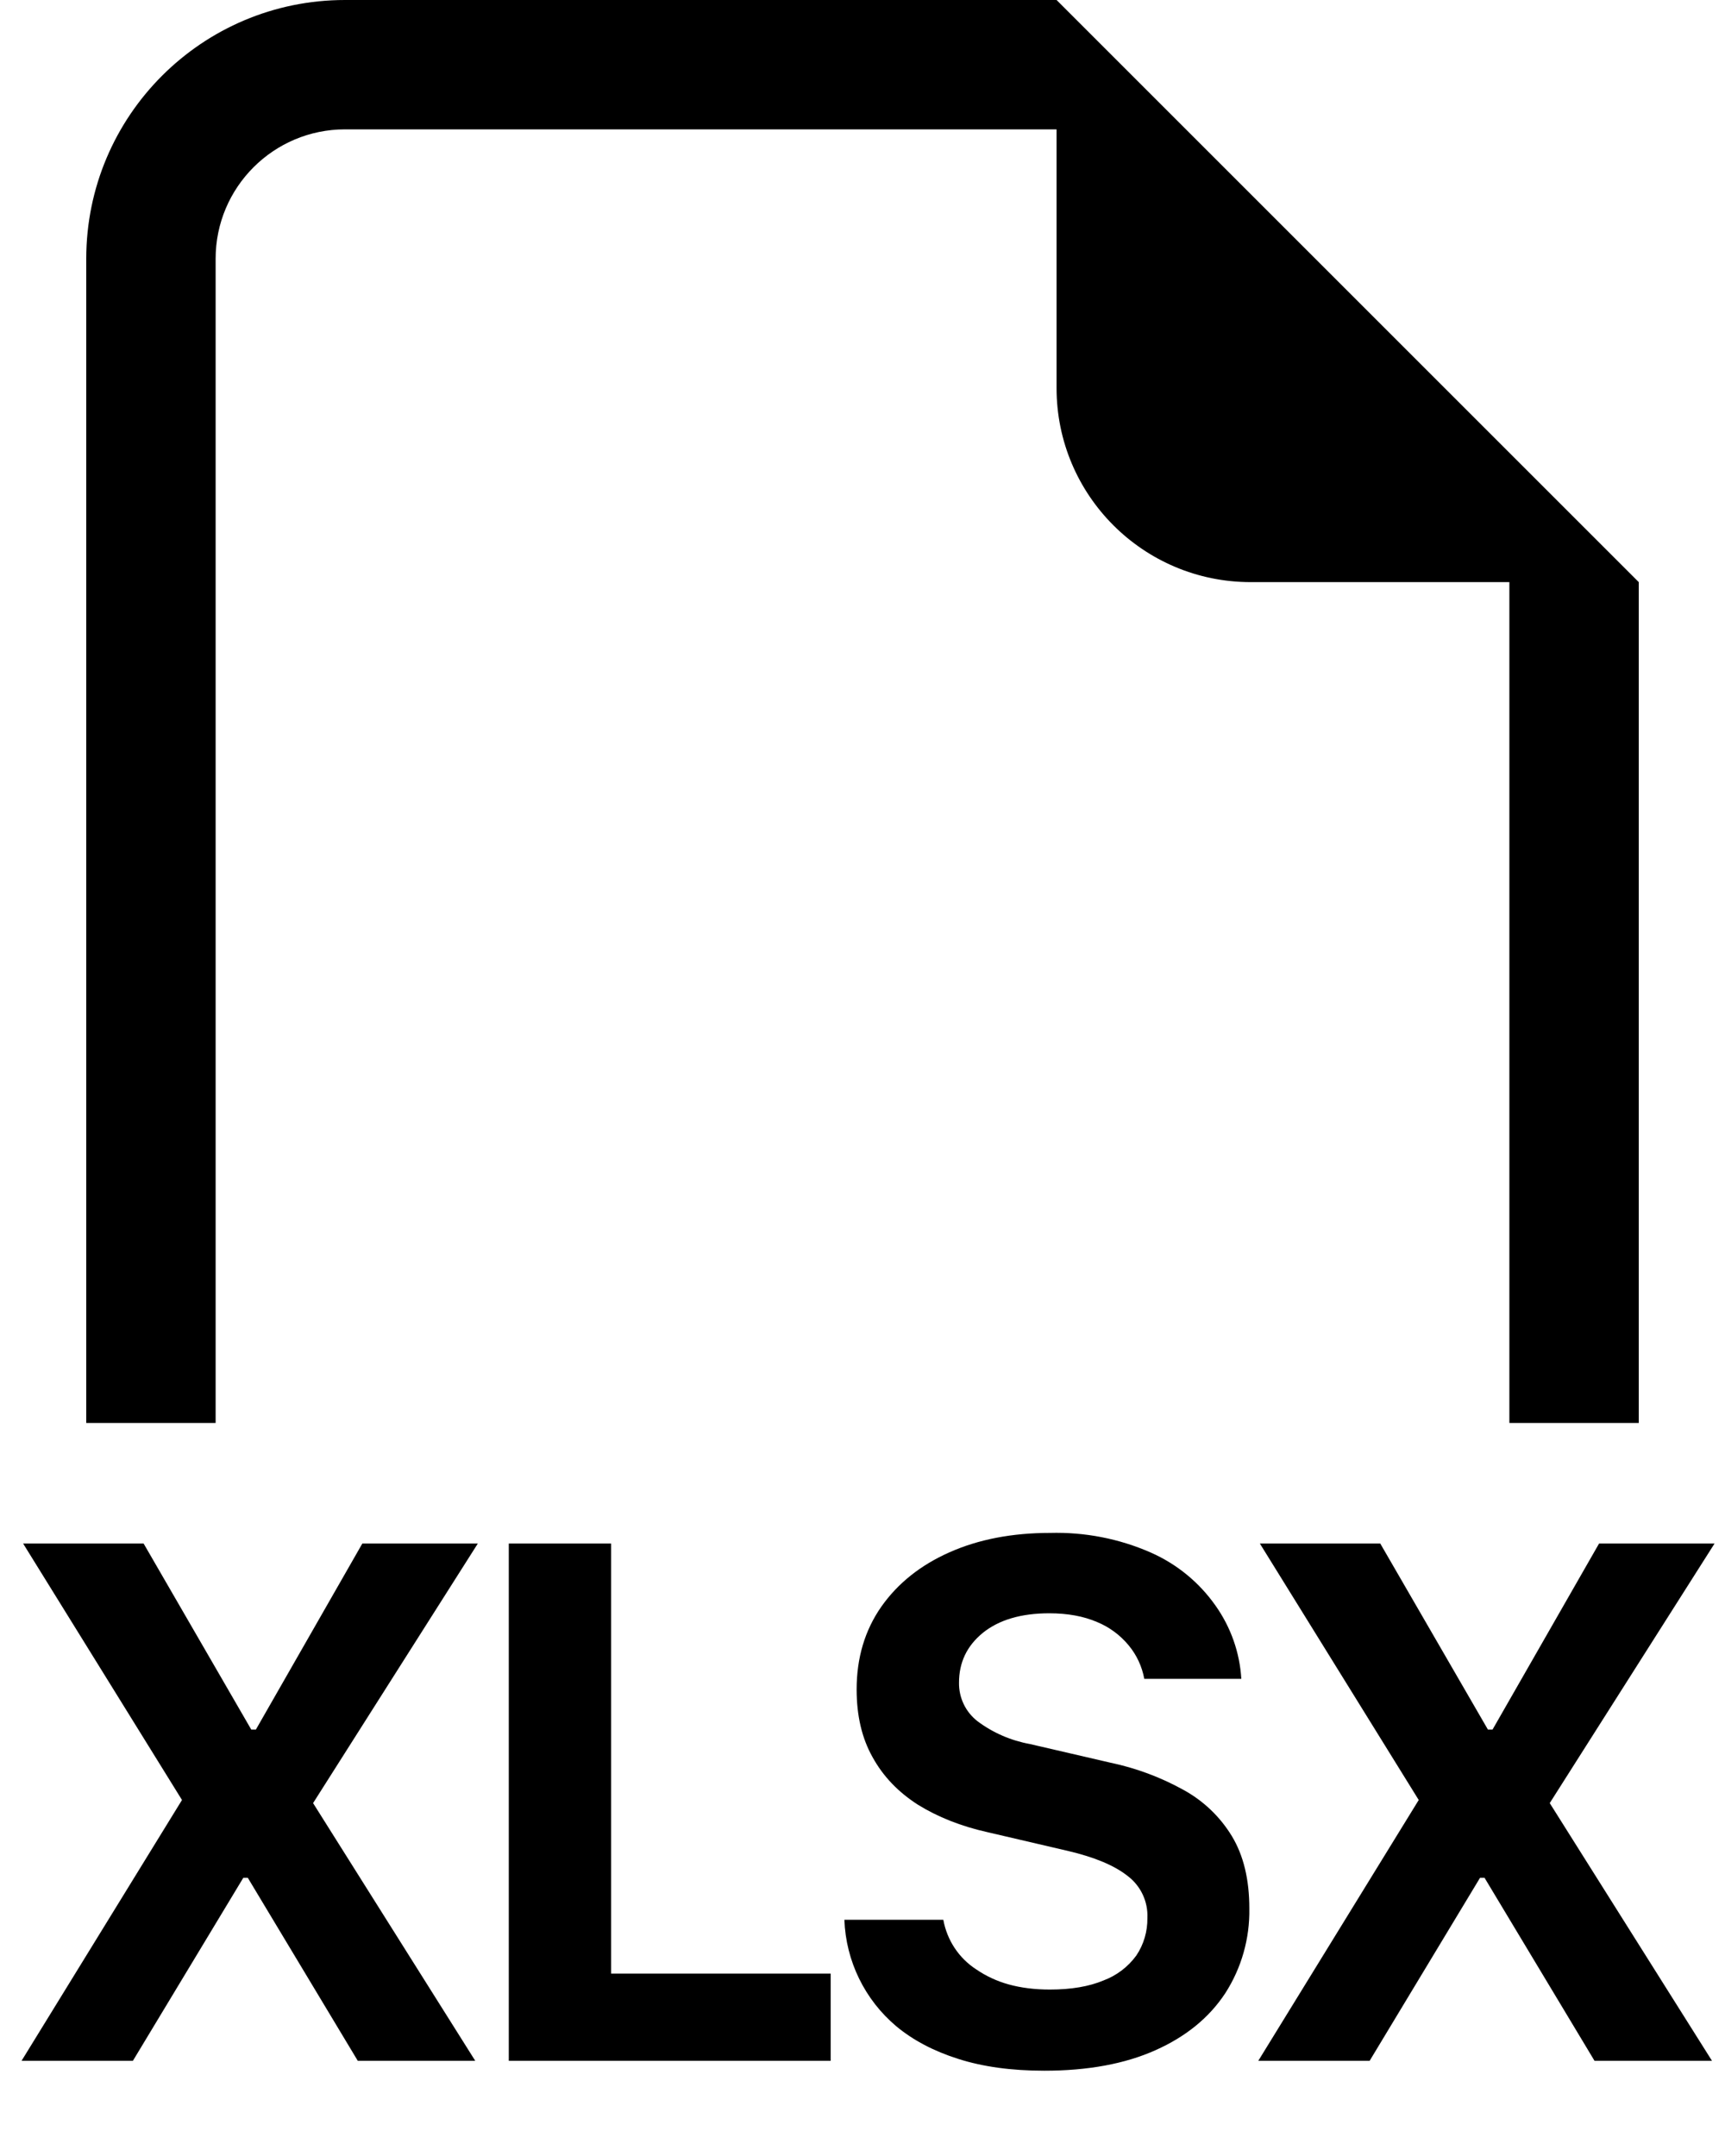 ﻿<?xml version="1.0" encoding="utf-8"?>
<svg version="1.1" xmlns:xlink="http://www.w3.org/1999/xlink" width="20px" height="25px" xmlns="http://www.w3.org/2000/svg">
  <defs>
    <pattern id="BGPattern" patternUnits="userSpaceOnUse" alignment="0 0" imageRepeat="None" />
    <mask fill="white" id="Clip5628">
      <path d="M 12.25 0  L 19 6.75  L 19 16.5  L 17.5 16.5  L 17.5 6.75  L 14.5 6.75  C 13.257 6.75  12.25 5.743  12.25 4.5  L 12.25 1.5  L 4 1.5  C 3.172 1.5  2.5 2.172  2.5 3  L 2.5 16.5  L 1 16.5  L 1 3  C 1 1.343  2.343 0  4 0  L 12.25 0  Z M 10.937 22.261  L 9.79 22.261  C 9.807 22.739  10.026 23.188  10.392 23.496  C 10.587 23.658  10.826 23.784  11.11 23.874  C 11.395 23.965  11.726 24.011  12.108 24.011  C 12.614 24.011  13.044 23.931  13.395 23.774  C 13.75 23.616  14.019 23.396  14.205 23.114  C 14.394 22.821  14.491 22.478  14.485 22.13  C 14.485 21.794  14.418 21.515  14.282 21.29  C 14.145 21.065  13.951 20.88  13.72 20.754  C 13.455 20.607  13.169 20.501  12.873 20.439  L 11.941 20.223  C 11.721 20.183  11.513 20.093  11.334 19.959  C 11.195 19.852  11.116 19.685  11.119 19.511  C 11.119 19.277  11.21 19.085  11.395 18.934  C 11.582 18.783  11.839 18.707  12.165 18.707  C 12.379 18.707  12.563 18.741  12.719 18.808  C 12.863 18.867  12.989 18.961  13.087 19.08  C 13.179 19.191  13.241 19.325  13.267 19.467  L 14.392 19.467  C 14.374 19.162  14.27 18.868  14.093 18.618  C 13.904 18.349  13.645 18.136  13.343 18.003  C 12.975 17.841  12.576 17.764  12.173 17.775  C 11.734 17.775  11.345 17.85  11.008 18  C 10.672 18.149  10.408 18.36  10.217 18.632  C 10.027 18.905  9.932 19.224  9.932 19.59  C 9.932 19.892  9.992 20.154  10.117 20.376  C 10.24 20.599  10.415 20.781  10.643 20.927  C 10.873 21.069  11.142 21.177  11.453 21.246  L 12.38 21.462  C 12.691 21.535  12.92 21.631  13.073 21.752  C 13.226 21.867  13.312 22.05  13.303 22.241  C 13.305 22.395  13.261 22.547  13.175 22.675  C 13.079 22.807  12.946 22.908  12.793 22.965  C 12.626 23.035  12.418 23.07  12.173 23.07  C 11.998 23.07  11.837 23.05  11.693 23.01  C 11.56 22.973  11.434 22.915  11.32 22.837  C 11.118 22.707  10.98 22.498  10.937 22.261  Z M 2.967 20.055  L 4.201 17.898  L 5.54 17.898  L 3.63 20.908  L 5.51 23.896  L 4.148 23.896  L 2.873 21.774  L 2.821 21.774  L 1.541 23.896  L 0.25 23.896  L 2.11 20.872  L 0.268 17.898  L 1.665 17.898  L 2.913 20.055  L 2.967 20.055  Z M 7.085 17.898  L 7.085 22.885  L 9.631 22.885  L 9.631 23.896  L 5.899 23.896  L 5.899 17.898  L 7.085 17.898  Z M 17.305 20.055  L 18.54 17.898  L 19.879 17.898  L 17.968 20.908  L 19.849 23.896  L 18.487 23.896  L 17.212 21.774  L 17.16 21.774  L 15.88 23.896  L 14.589 23.896  L 16.449 20.872  L 14.607 17.898  L 16.003 17.898  L 17.251 20.055  L 17.305 20.055  Z " fill-rule="evenodd" />
    </mask>
  </defs>
  <g>
    <path d="M 12.25 0  L 19 6.75  L 19 16.5  L 17.5 16.5  L 17.5 6.75  L 14.5 6.75  C 13.257 6.75  12.25 5.743  12.25 4.5  L 12.25 1.5  L 4 1.5  C 3.172 1.5  2.5 2.172  2.5 3  L 2.5 16.5  L 1 16.5  L 1 3  C 1 1.343  2.343 0  4 0  L 12.25 0  Z M 10.937 22.261  L 9.79 22.261  C 9.807 22.739  10.026 23.188  10.392 23.496  C 10.587 23.658  10.826 23.784  11.11 23.874  C 11.395 23.965  11.726 24.011  12.108 24.011  C 12.614 24.011  13.044 23.931  13.395 23.774  C 13.75 23.616  14.019 23.396  14.205 23.114  C 14.394 22.821  14.491 22.478  14.485 22.13  C 14.485 21.794  14.418 21.515  14.282 21.29  C 14.145 21.065  13.951 20.88  13.72 20.754  C 13.455 20.607  13.169 20.501  12.873 20.439  L 11.941 20.223  C 11.721 20.183  11.513 20.093  11.334 19.959  C 11.195 19.852  11.116 19.685  11.119 19.511  C 11.119 19.277  11.21 19.085  11.395 18.934  C 11.582 18.783  11.839 18.707  12.165 18.707  C 12.379 18.707  12.563 18.741  12.719 18.808  C 12.863 18.867  12.989 18.961  13.087 19.08  C 13.179 19.191  13.241 19.325  13.267 19.467  L 14.392 19.467  C 14.374 19.162  14.27 18.868  14.093 18.618  C 13.904 18.349  13.645 18.136  13.343 18.003  C 12.975 17.841  12.576 17.764  12.173 17.775  C 11.734 17.775  11.345 17.85  11.008 18  C 10.672 18.149  10.408 18.36  10.217 18.632  C 10.027 18.905  9.932 19.224  9.932 19.59  C 9.932 19.892  9.992 20.154  10.117 20.376  C 10.24 20.599  10.415 20.781  10.643 20.927  C 10.873 21.069  11.142 21.177  11.453 21.246  L 12.38 21.462  C 12.691 21.535  12.92 21.631  13.073 21.752  C 13.226 21.867  13.312 22.05  13.303 22.241  C 13.305 22.395  13.261 22.547  13.175 22.675  C 13.079 22.807  12.946 22.908  12.793 22.965  C 12.626 23.035  12.418 23.07  12.173 23.07  C 11.998 23.07  11.837 23.05  11.693 23.01  C 11.56 22.973  11.434 22.915  11.32 22.837  C 11.118 22.707  10.98 22.498  10.937 22.261  Z M 2.967 20.055  L 4.201 17.898  L 5.54 17.898  L 3.63 20.908  L 5.51 23.896  L 4.148 23.896  L 2.873 21.774  L 2.821 21.774  L 1.541 23.896  L 0.25 23.896  L 2.11 20.872  L 0.268 17.898  L 1.665 17.898  L 2.913 20.055  L 2.967 20.055  Z M 7.085 17.898  L 7.085 22.885  L 9.631 22.885  L 9.631 23.896  L 5.899 23.896  L 5.899 17.898  L 7.085 17.898  Z M 17.305 20.055  L 18.54 17.898  L 19.879 17.898  L 17.968 20.908  L 19.849 23.896  L 18.487 23.896  L 17.212 21.774  L 17.16 21.774  L 15.88 23.896  L 14.589 23.896  L 16.449 20.872  L 14.607 17.898  L 16.003 17.898  L 17.251 20.055  L 17.305 20.055  Z " fill-rule="nonzero" fill="rgba(0, 0, 0, 1)" stroke="none" class="fill" />
    <path d="M 12.25 0  L 19 6.75  L 19 16.5  L 17.5 16.5  L 17.5 6.75  L 14.5 6.75  C 13.257 6.75  12.25 5.743  12.25 4.5  L 12.25 1.5  L 4 1.5  C 3.172 1.5  2.5 2.172  2.5 3  L 2.5 16.5  L 1 16.5  L 1 3  C 1 1.343  2.343 0  4 0  L 12.25 0  Z " stroke-width="0" stroke-dasharray="0" stroke="rgba(255, 255, 255, 0)" fill="none" class="stroke" mask="url(#Clip5628)" />
    <path d="M 10.937 22.261  L 9.79 22.261  C 9.807 22.739  10.026 23.188  10.392 23.496  C 10.587 23.658  10.826 23.784  11.11 23.874  C 11.395 23.965  11.726 24.011  12.108 24.011  C 12.614 24.011  13.044 23.931  13.395 23.774  C 13.75 23.616  14.019 23.396  14.205 23.114  C 14.394 22.821  14.491 22.478  14.485 22.13  C 14.485 21.794  14.418 21.515  14.282 21.29  C 14.145 21.065  13.951 20.88  13.72 20.754  C 13.455 20.607  13.169 20.501  12.873 20.439  L 11.941 20.223  C 11.721 20.183  11.513 20.093  11.334 19.959  C 11.195 19.852  11.116 19.685  11.119 19.511  C 11.119 19.277  11.21 19.085  11.395 18.934  C 11.582 18.783  11.839 18.707  12.165 18.707  C 12.379 18.707  12.563 18.741  12.719 18.808  C 12.863 18.867  12.989 18.961  13.087 19.08  C 13.179 19.191  13.241 19.325  13.267 19.467  L 14.392 19.467  C 14.374 19.162  14.27 18.868  14.093 18.618  C 13.904 18.349  13.645 18.136  13.343 18.003  C 12.975 17.841  12.576 17.764  12.173 17.775  C 11.734 17.775  11.345 17.85  11.008 18  C 10.672 18.149  10.408 18.36  10.217 18.632  C 10.027 18.905  9.932 19.224  9.932 19.59  C 9.932 19.892  9.992 20.154  10.117 20.376  C 10.24 20.599  10.415 20.781  10.643 20.927  C 10.873 21.069  11.142 21.177  11.453 21.246  L 12.38 21.462  C 12.691 21.535  12.92 21.631  13.073 21.752  C 13.226 21.867  13.312 22.05  13.303 22.241  C 13.305 22.395  13.261 22.547  13.175 22.675  C 13.079 22.807  12.946 22.908  12.793 22.965  C 12.626 23.035  12.418 23.07  12.173 23.07  C 11.998 23.07  11.837 23.05  11.693 23.01  C 11.56 22.973  11.434 22.915  11.32 22.837  C 11.118 22.707  10.98 22.498  10.937 22.261  Z " stroke-width="0" stroke-dasharray="0" stroke="rgba(255, 255, 255, 0)" fill="none" class="stroke" mask="url(#Clip5628)" />
    <path d="M 2.967 20.055  L 4.201 17.898  L 5.54 17.898  L 3.63 20.908  L 5.51 23.896  L 4.148 23.896  L 2.873 21.774  L 2.821 21.774  L 1.541 23.896  L 0.25 23.896  L 2.11 20.872  L 0.268 17.898  L 1.665 17.898  L 2.913 20.055  L 2.967 20.055  Z " stroke-width="0" stroke-dasharray="0" stroke="rgba(255, 255, 255, 0)" fill="none" class="stroke" mask="url(#Clip5628)" />
    <path d="M 7.085 17.898  L 7.085 22.885  L 9.631 22.885  L 9.631 23.896  L 5.899 23.896  L 5.899 17.898  L 7.085 17.898  Z " stroke-width="0" stroke-dasharray="0" stroke="rgba(255, 255, 255, 0)" fill="none" class="stroke" mask="url(#Clip5628)" />
    <path d="M 17.305 20.055  L 18.54 17.898  L 19.879 17.898  L 17.968 20.908  L 19.849 23.896  L 18.487 23.896  L 17.212 21.774  L 17.16 21.774  L 15.88 23.896  L 14.589 23.896  L 16.449 20.872  L 14.607 17.898  L 16.003 17.898  L 17.251 20.055  L 17.305 20.055  Z " stroke-width="0" stroke-dasharray="0" stroke="rgba(255, 255, 255, 0)" fill="none" class="stroke" mask="url(#Clip5628)" />
  </g>
</svg>
